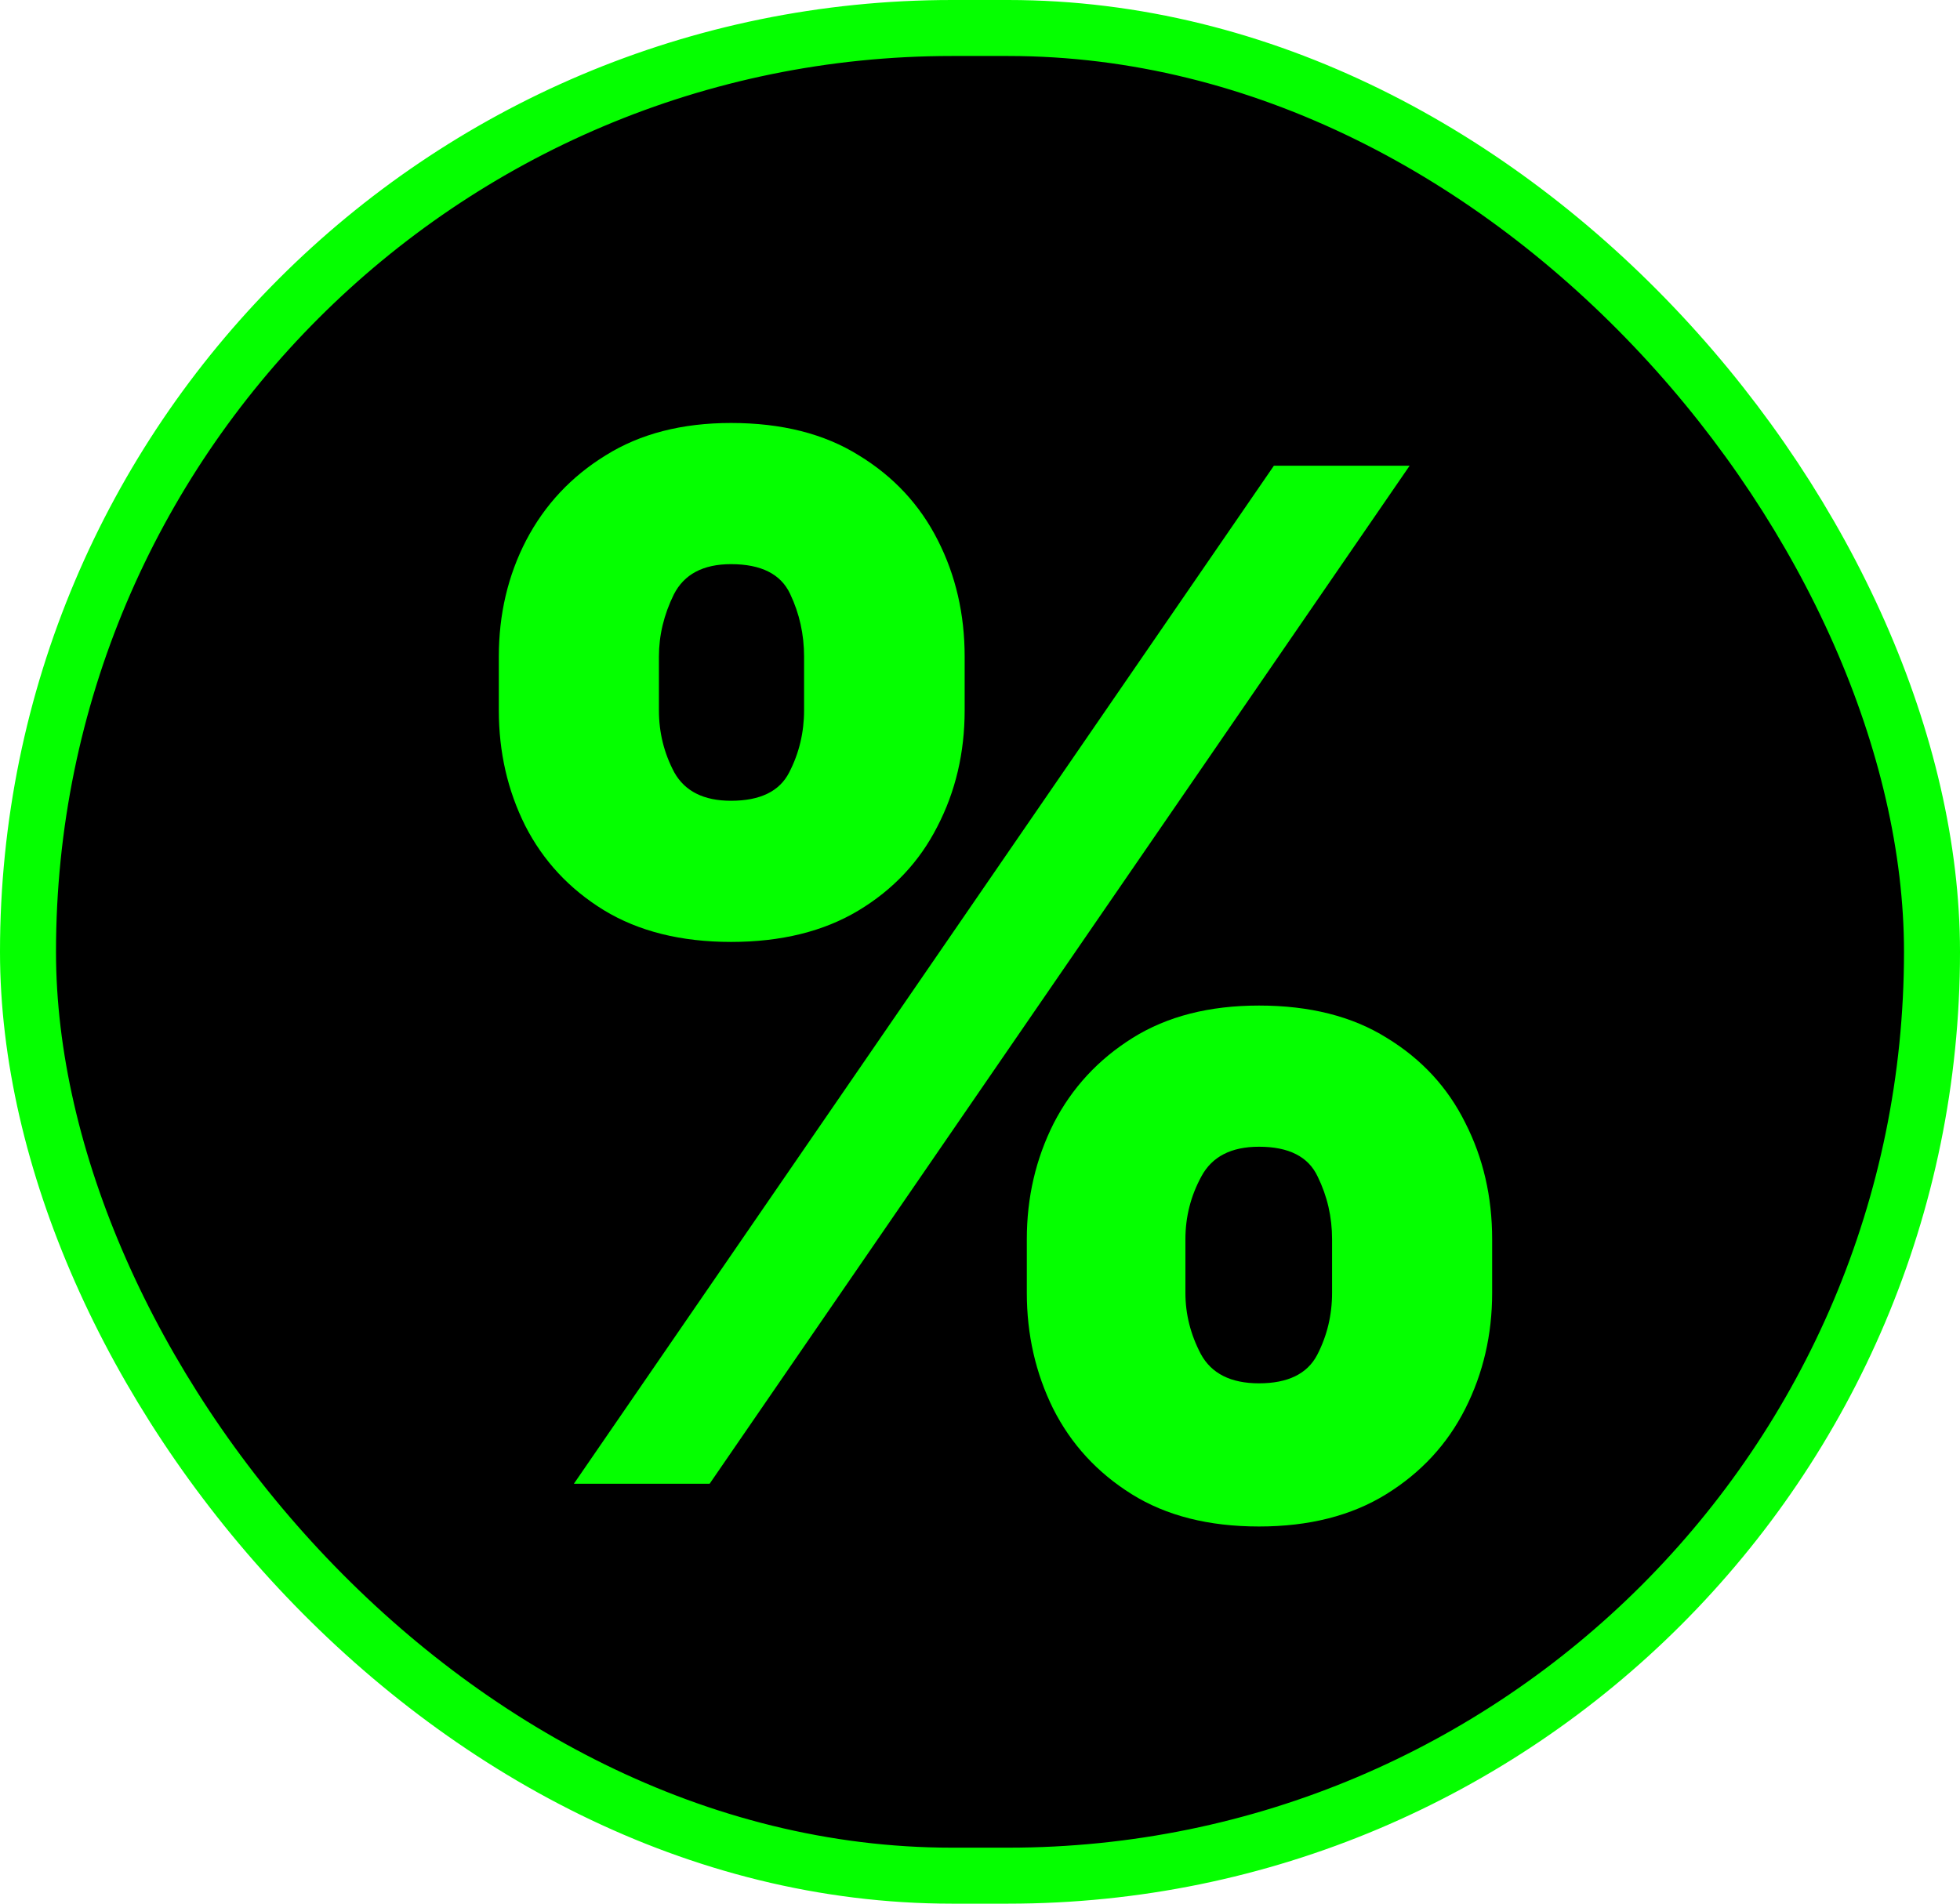 <svg width="70" height="68" viewBox="0 0 70 68" fill="none" xmlns="http://www.w3.org/2000/svg">
<rect x="1" y="1" width="68" height="66" rx="33" fill="black" stroke="#05FF00" stroke-width="2"/>
<path d="M36.672 46.182V44.264C36.672 42.773 36.992 41.394 37.631 40.127C38.282 38.861 39.223 37.843 40.454 37.073C41.685 36.304 43.188 35.919 44.964 35.919C46.775 35.919 48.296 36.304 49.527 37.073C50.77 37.831 51.705 38.843 52.332 40.109C52.972 41.364 53.291 42.749 53.291 44.264V46.182C53.291 47.673 52.972 49.052 52.332 50.319C51.693 51.586 50.752 52.603 49.509 53.373C48.266 54.142 46.751 54.527 44.964 54.527C43.164 54.527 41.649 54.142 40.418 53.373C39.187 52.603 38.252 51.586 37.613 50.319C36.986 49.052 36.672 47.673 36.672 46.182ZM42.336 44.264V46.182C42.336 46.939 42.519 47.667 42.886 48.366C43.265 49.064 43.958 49.413 44.964 49.413C45.994 49.413 46.686 49.076 47.041 48.401C47.396 47.715 47.574 46.975 47.574 46.182V44.264C47.574 43.471 47.402 42.725 47.059 42.027C46.727 41.317 46.029 40.962 44.964 40.962C43.969 40.962 43.283 41.317 42.904 42.027C42.525 42.725 42.336 43.471 42.336 44.264ZM17.815 25.372V23.454C17.815 21.939 18.141 20.555 18.792 19.3C19.455 18.033 20.402 17.021 21.633 16.264C22.864 15.494 24.355 15.109 26.107 15.109C27.918 15.109 29.439 15.494 30.671 16.264C31.913 17.021 32.854 18.033 33.494 19.3C34.133 20.555 34.452 21.939 34.452 23.454V25.372C34.452 26.887 34.127 28.272 33.476 29.527C32.837 30.782 31.896 31.782 30.653 32.528C29.41 33.273 27.895 33.646 26.107 33.646C24.32 33.646 22.805 33.267 21.562 32.51C20.331 31.752 19.396 30.746 18.756 29.491C18.129 28.237 17.815 26.864 17.815 25.372ZM23.533 23.454V25.372C23.533 26.165 23.716 26.905 24.083 27.592C24.462 28.266 25.137 28.604 26.107 28.604C27.149 28.604 27.841 28.266 28.185 27.592C28.54 26.905 28.717 26.165 28.717 25.372V23.454C28.717 22.662 28.552 21.916 28.22 21.217C27.889 20.507 27.184 20.152 26.107 20.152C25.113 20.152 24.432 20.513 24.065 21.235C23.71 21.957 23.533 22.697 23.533 23.454ZM20.496 53L45.496 16.636H50.344L25.344 53H20.496Z" fill="#05FF00"/>
</svg>
